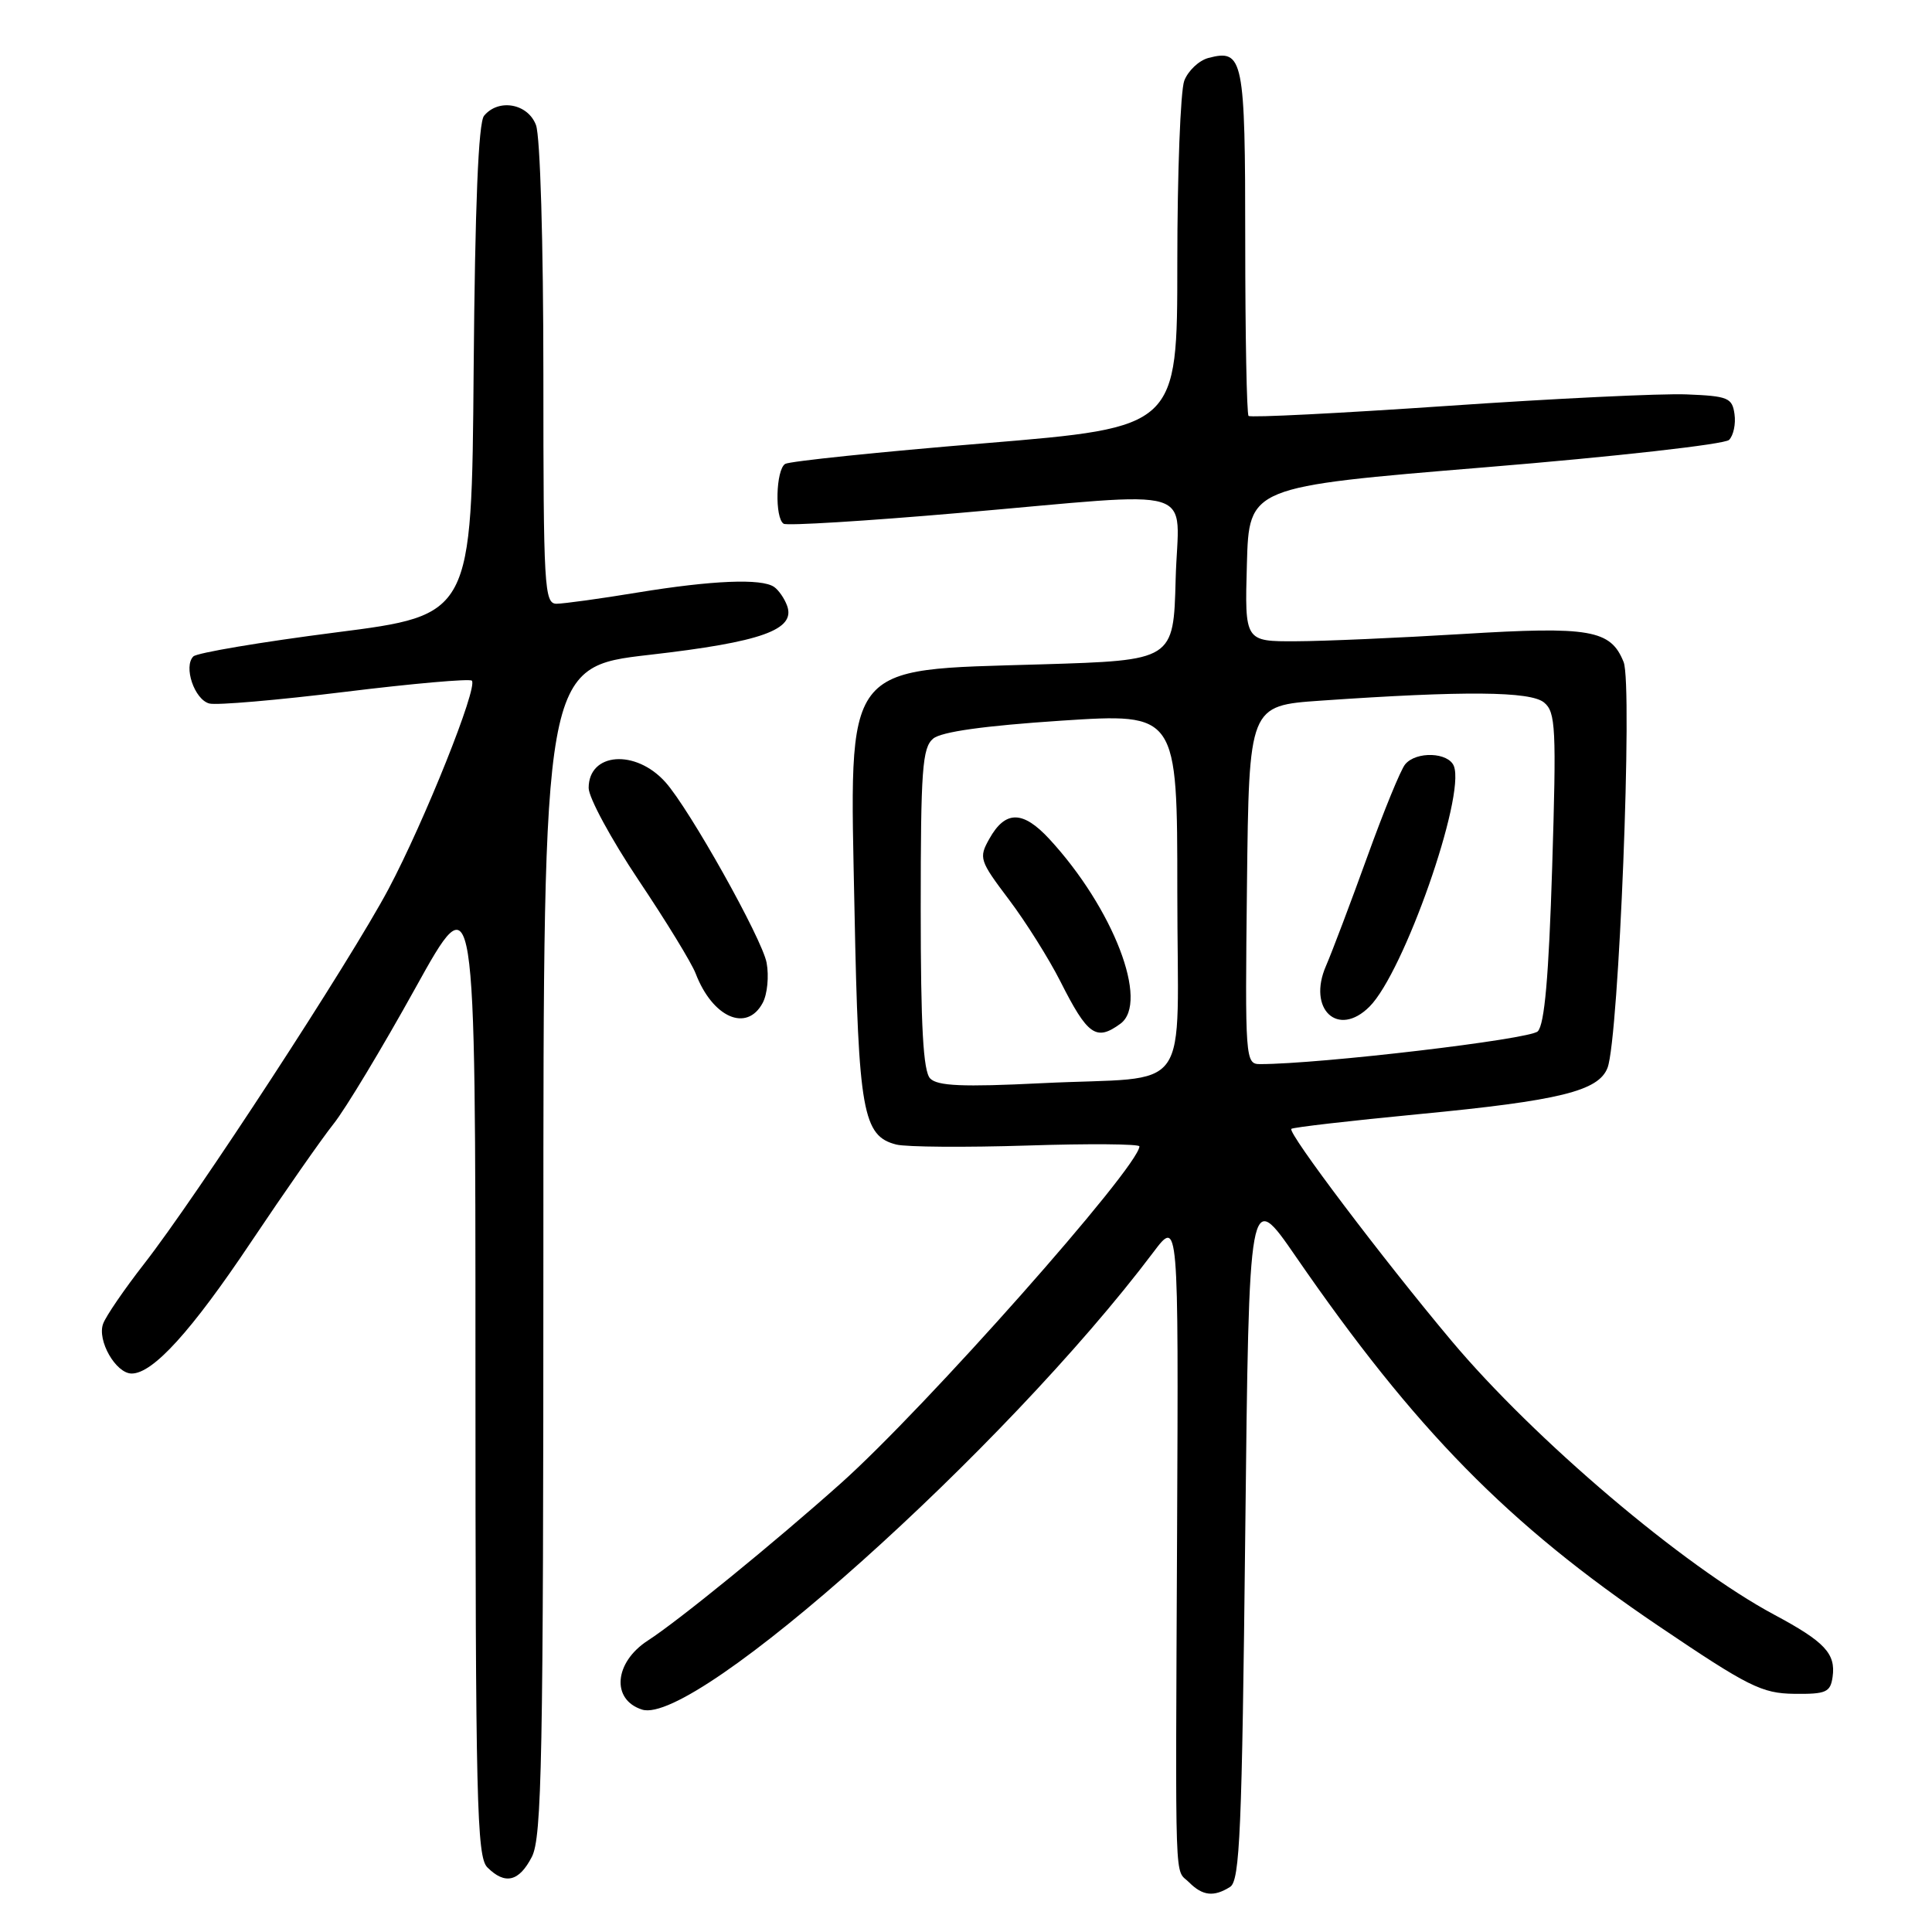 <?xml version="1.0" encoding="UTF-8" standalone="no"?>
<!DOCTYPE svg PUBLIC "-//W3C//DTD SVG 1.1//EN" "http://www.w3.org/Graphics/SVG/1.1/DTD/svg11.dtd" >
<svg xmlns="http://www.w3.org/2000/svg" xmlns:xlink="http://www.w3.org/1999/xlink" version="1.1" viewBox="0 0 256 256">
 <g >
 <path fill="currentColor"
d=" M 163.00 250.02 C 164.29 249.21 164.57 242.53 165.00 203.29 C 165.50 157.50 165.50 157.50 171.70 166.50 C 187.50 189.43 199.83 201.99 219.75 215.44 C 231.68 223.50 233.44 224.38 237.74 224.44 C 241.97 224.49 242.54 224.24 242.83 222.19 C 243.26 219.11 241.79 217.54 235.12 213.97 C 223.10 207.54 203.33 190.77 192.31 177.64 C 183.19 166.77 170.58 150.08 171.11 149.58 C 171.32 149.38 178.93 148.50 188.00 147.63 C 206.67 145.84 211.83 144.57 213.01 141.48 C 214.51 137.54 216.36 90.79 215.14 87.73 C 213.43 83.44 210.70 82.97 193.77 84.01 C 185.37 84.52 175.45 84.96 171.72 84.97 C 164.93 85.00 164.93 85.00 165.22 74.75 C 165.50 64.50 165.50 64.50 196.78 61.92 C 213.98 60.51 228.53 58.87 229.11 58.29 C 229.69 57.71 230.02 56.17 229.83 54.87 C 229.53 52.71 228.97 52.48 223.50 52.26 C 220.20 52.12 205.89 52.81 191.69 53.79 C 177.50 54.76 165.69 55.36 165.44 55.11 C 165.20 54.87 165.00 44.45 165.00 31.96 C 165.00 7.70 164.75 6.47 160.12 7.68 C 158.87 8.01 157.43 9.37 156.92 10.70 C 156.42 12.04 156.00 22.92 156.00 34.88 C 156.00 56.62 156.00 56.62 130.54 58.73 C 116.54 59.88 104.62 61.12 104.04 61.47 C 102.80 62.24 102.64 68.66 103.84 69.40 C 104.29 69.68 114.76 69.04 127.09 67.97 C 159.72 65.15 156.12 64.05 155.78 76.75 C 155.50 87.50 155.50 87.50 138.00 88.03 C 111.43 88.83 112.57 87.33 113.23 120.77 C 113.75 147.29 114.33 150.54 118.77 151.66 C 120.10 151.99 127.90 152.05 136.10 151.79 C 144.29 151.52 150.99 151.58 150.98 151.90 C 150.86 154.68 122.57 186.60 111.40 196.56 C 102.56 204.45 89.88 214.78 85.83 217.39 C 81.38 220.28 80.97 225.22 85.08 226.53 C 92.11 228.76 133.18 192.01 152.83 165.92 C 156.16 161.50 156.16 161.50 155.97 203.00 C 155.75 251.71 155.61 247.46 157.57 249.43 C 159.36 251.22 160.85 251.38 163.00 250.02 Z  M 70.47 246.05 C 71.80 243.48 72.00 233.13 72.00 165.74 C 72.00 88.38 72.00 88.38 86.05 86.77 C 100.93 85.07 105.47 83.44 104.29 80.25 C 103.94 79.29 103.16 78.17 102.57 77.77 C 100.91 76.62 94.35 76.90 84.50 78.51 C 79.55 79.33 74.71 79.99 73.75 80.00 C 72.12 80.00 72.00 77.89 72.00 49.57 C 72.00 32.21 71.58 18.03 71.02 16.57 C 69.94 13.71 66.06 13.02 64.14 15.34 C 63.39 16.24 62.94 27.20 62.76 49.09 C 62.50 81.50 62.50 81.50 44.50 83.80 C 34.60 85.07 26.11 86.50 25.62 86.98 C 24.28 88.32 25.76 92.70 27.74 93.22 C 28.71 93.47 36.81 92.77 45.75 91.67 C 54.69 90.57 62.24 89.91 62.52 90.19 C 63.37 91.03 56.25 108.81 51.48 117.80 C 46.42 127.32 26.02 158.60 19.07 167.50 C 16.50 170.80 14.06 174.35 13.67 175.39 C 12.83 177.60 15.35 182.00 17.45 182.00 C 20.27 182.00 25.37 176.38 33.26 164.58 C 37.71 157.94 42.63 150.89 44.19 148.93 C 45.76 146.97 50.63 138.88 55.02 130.96 C 63.00 116.56 63.00 116.56 63.00 181.21 C 63.00 238.65 63.18 246.03 64.57 247.43 C 66.92 249.78 68.77 249.34 70.47 246.05 Z  M 101.06 132.89 C 101.68 131.74 101.91 129.34 101.58 127.57 C 100.98 124.37 91.35 107.18 88.17 103.64 C 84.22 99.23 78.00 99.70 78.00 104.41 C 78.00 105.69 80.98 111.19 84.61 116.62 C 88.25 122.05 91.66 127.62 92.18 129.00 C 94.42 134.83 98.95 136.83 101.06 132.89 Z  M 123.25 142.90 C 122.33 141.94 122.00 136.01 122.00 120.42 C 122.00 101.96 122.21 99.07 123.65 97.87 C 124.75 96.96 130.40 96.17 140.65 95.49 C 156.00 94.49 156.00 94.49 156.00 118.14 C 156.00 145.85 158.36 142.52 138.00 143.53 C 127.54 144.05 124.22 143.90 123.25 142.90 Z  M 148.46 135.65 C 152.32 132.83 147.52 120.36 139.05 111.18 C 135.53 107.37 133.21 107.36 131.09 111.15 C 129.67 113.68 129.79 114.03 133.69 119.20 C 135.93 122.17 139.00 127.06 140.51 130.05 C 144.12 137.20 145.25 138.00 148.46 135.65 Z  M 165.23 117.25 C 165.50 93.50 165.50 93.50 175.00 92.84 C 194.03 91.52 202.81 91.59 204.60 93.09 C 206.14 94.36 206.24 96.45 205.67 114.95 C 205.22 129.37 204.66 135.77 203.76 136.66 C 202.71 137.72 174.86 141.00 166.97 141.00 C 165.01 141.00 164.97 140.43 165.23 117.25 Z  M 181.47 133.38 C 186.01 128.85 194.19 105.54 192.65 101.52 C 191.94 99.67 187.65 99.51 186.19 101.28 C 185.60 101.98 183.35 107.49 181.17 113.53 C 178.99 119.56 176.53 126.07 175.70 127.99 C 173.20 133.73 177.30 137.56 181.47 133.38 Z "/>
</g>
</svg>